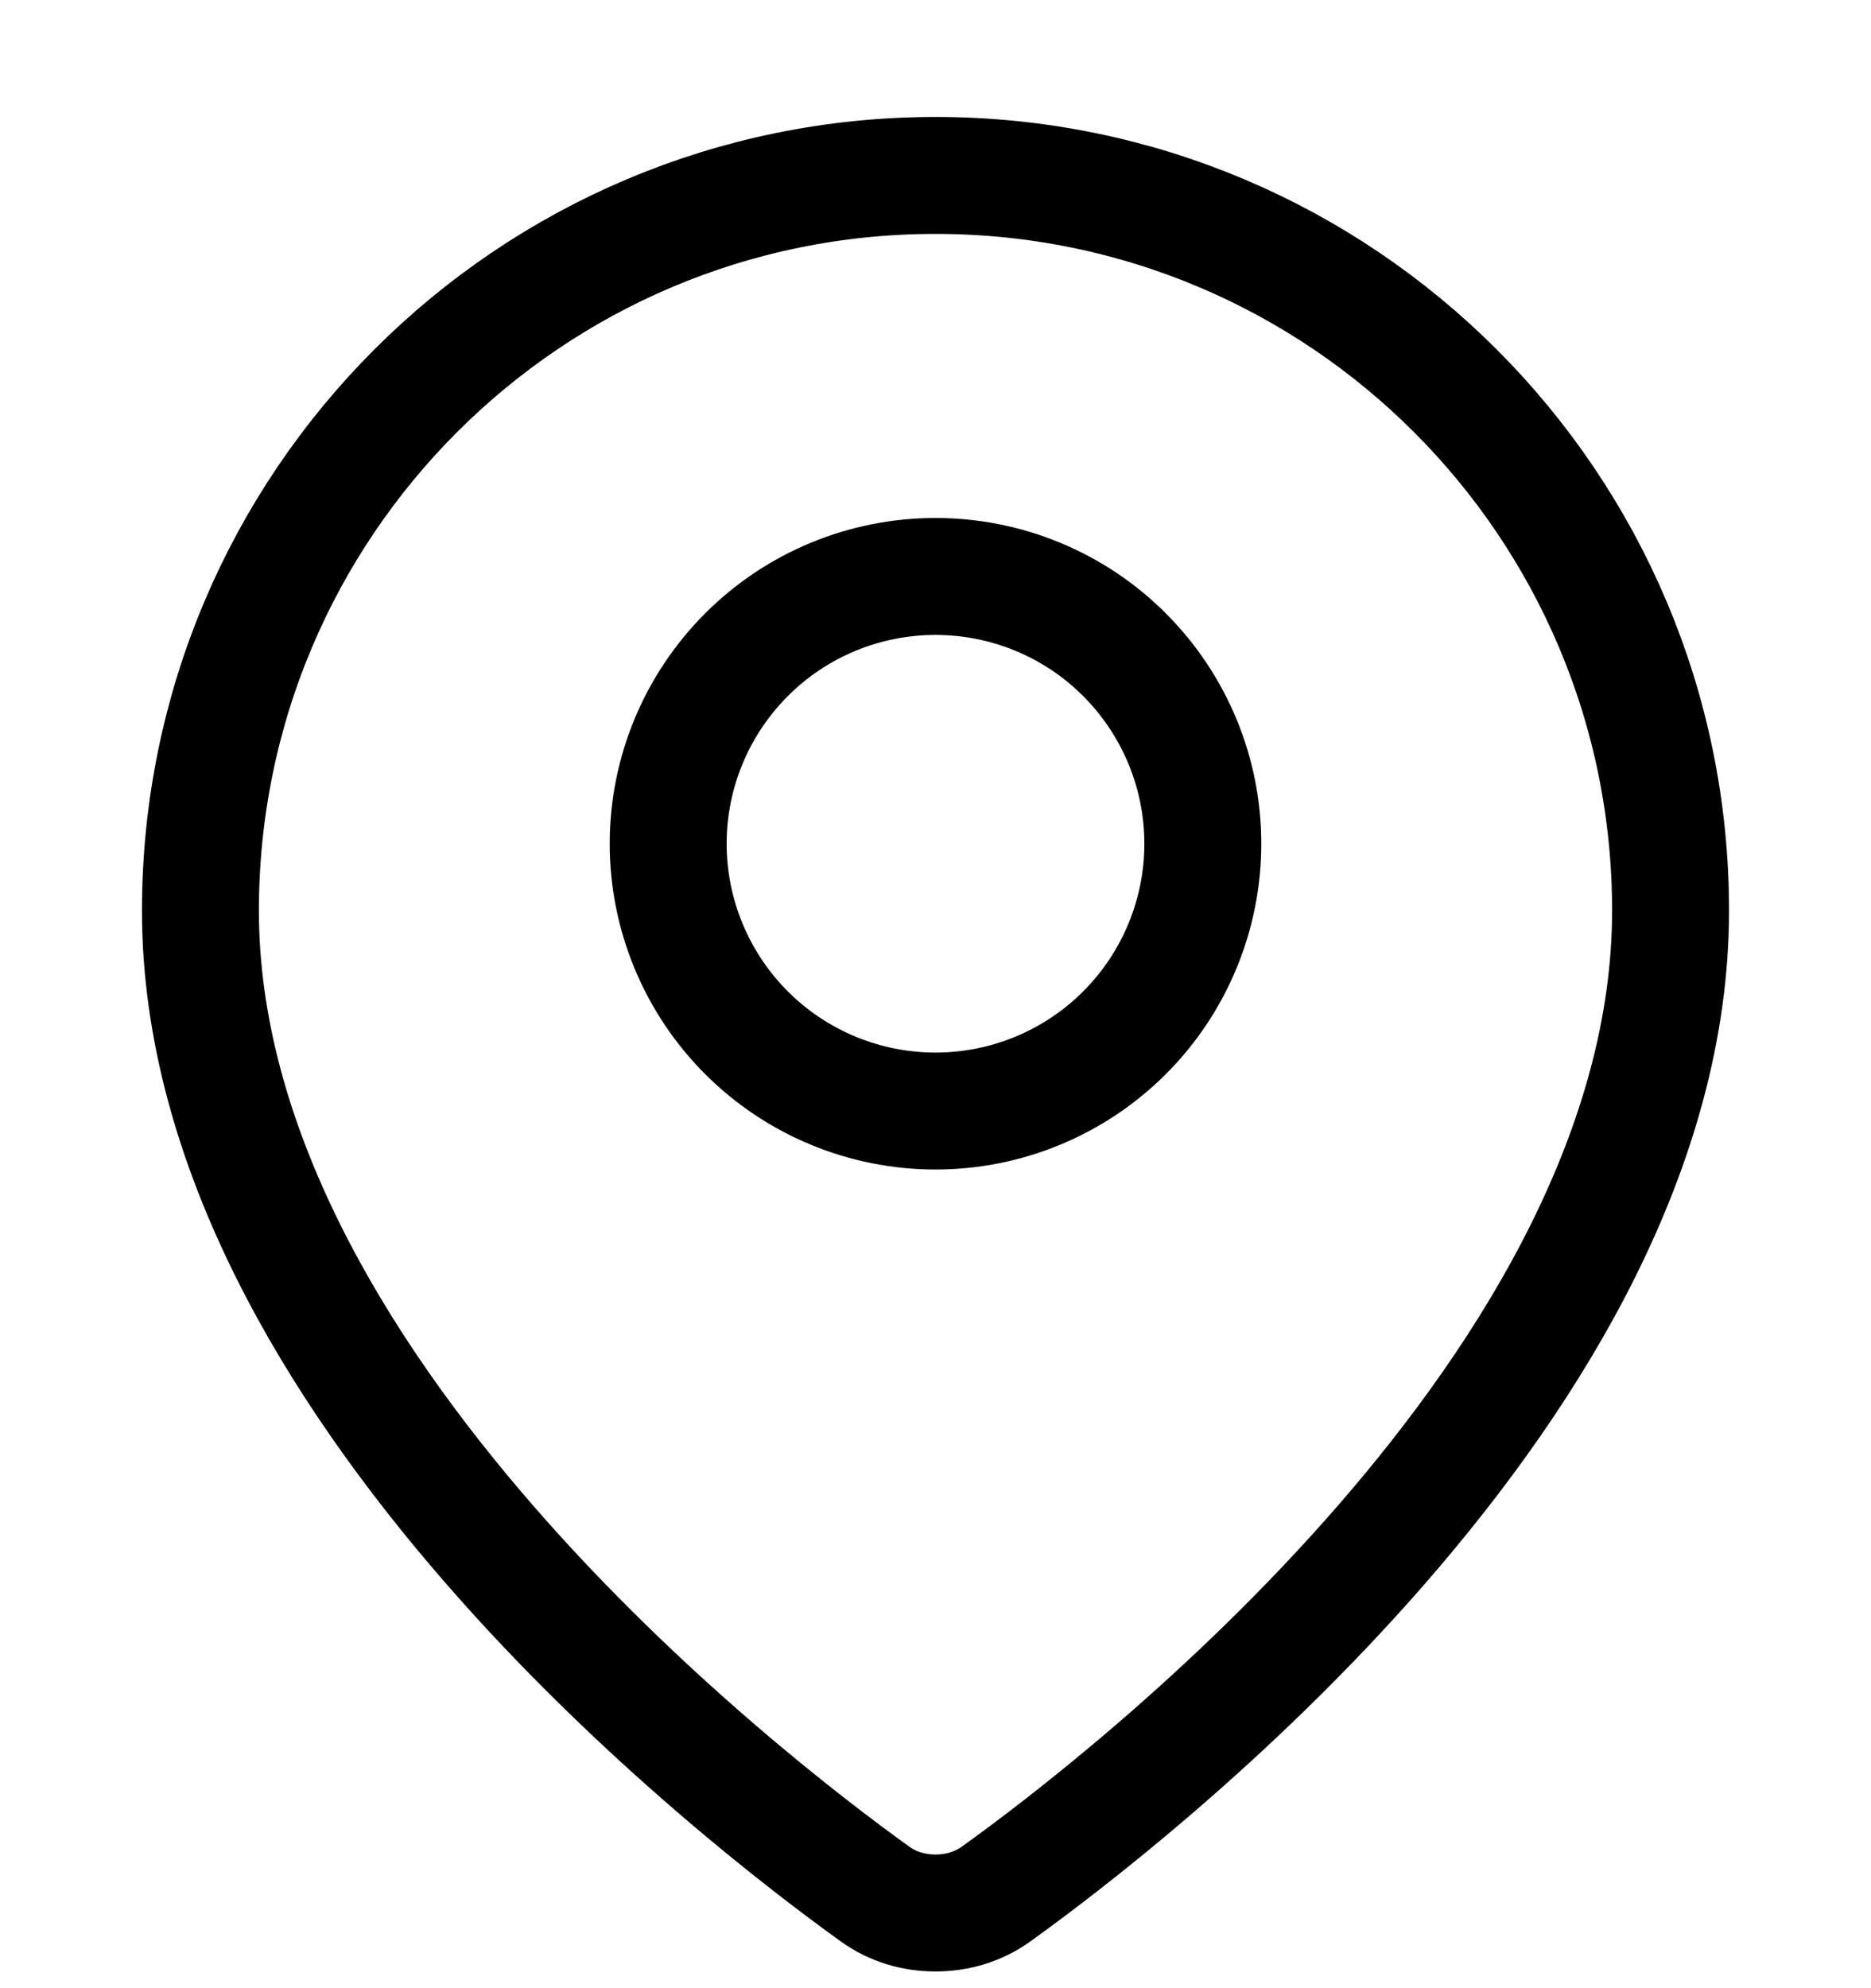 <svg width="16" height="17" viewBox="0 0 16 17" fill="none" xmlns="http://www.w3.org/2000/svg">
<path d="M14.286 7.786C14.286 11.817 9.621 15.403 8.518 16.195C8.366 16.304 8.186 16.357 8 16.357C7.814 16.357 7.634 16.304 7.483 16.195C6.38 15.403 1.714 11.817 1.714 7.786C1.714 4.314 4.529 1.5 8 1.5C11.472 1.5 14.286 4.314 14.286 7.786Z" stroke="black" stroke-linecap="round" stroke-linejoin="round"/>
<path d="M5.714 7.214C5.714 7.82 5.955 8.402 6.384 8.831C6.812 9.259 7.394 9.5 8 9.5C8.606 9.5 9.188 9.259 9.616 8.831C10.045 8.402 10.286 7.82 10.286 7.214C10.286 6.608 10.045 6.027 9.616 5.598C9.188 5.169 8.606 4.929 8 4.929C7.394 4.929 6.812 5.169 6.384 5.598C5.955 6.027 5.714 6.608 5.714 7.214Z" stroke="black" stroke-linecap="round" stroke-linejoin="round"/>
</svg>
